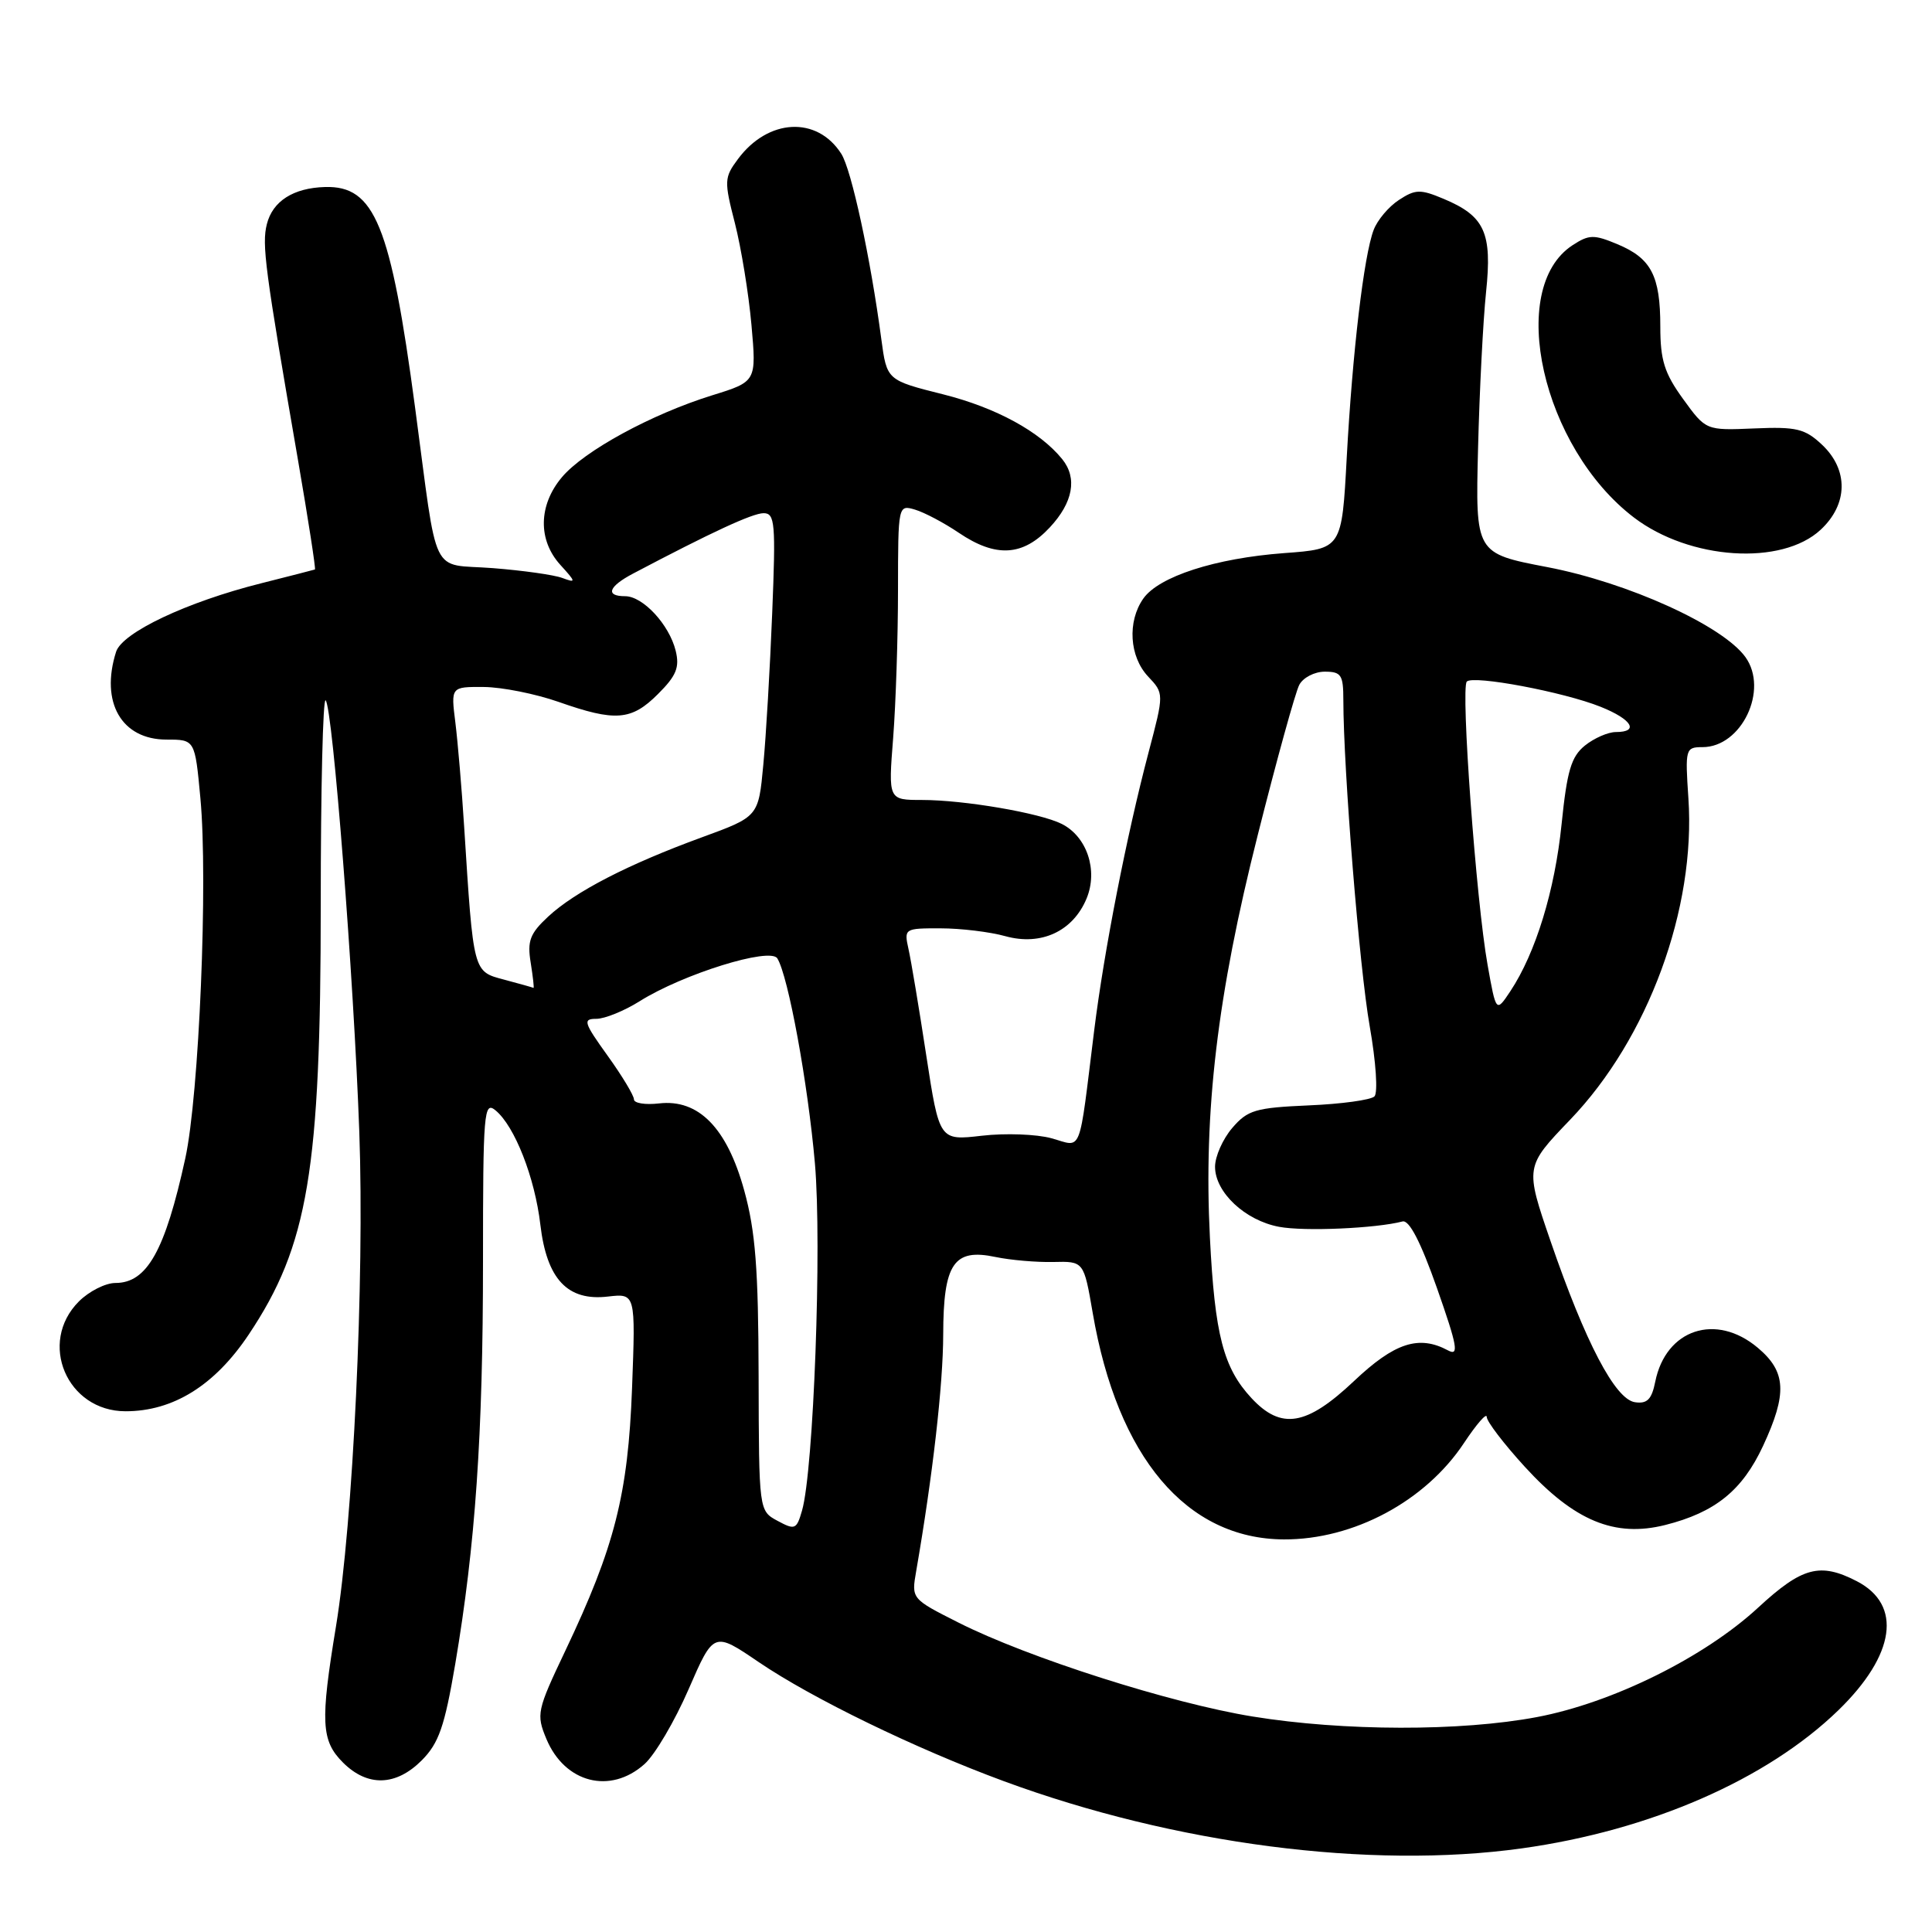 <?xml version="1.0" encoding="UTF-8" standalone="no"?>
<!DOCTYPE svg PUBLIC "-//W3C//DTD SVG 1.1//EN" "http://www.w3.org/Graphics/SVG/1.1/DTD/svg11.dtd" >
<svg xmlns="http://www.w3.org/2000/svg" xmlns:xlink="http://www.w3.org/1999/xlink" version="1.1" viewBox="0 0 256 256">
 <g >
 <path fill="currentColor"
d=" M 201.64 244.92 C 218.67 242.55 234.13 235.80 243.60 226.61 C 251.15 219.27 252.09 212.65 246.04 209.52 C 241.16 207.00 238.79 207.63 232.95 213.03 C 225.81 219.62 213.65 225.63 203.66 227.52 C 193.57 229.43 178.03 229.40 166.00 227.45 C 155.17 225.70 136.20 219.65 127.00 215.00 C 120.76 211.85 120.76 211.85 121.40 208.18 C 123.58 195.59 124.97 183.48 124.98 176.82 C 125.00 167.42 126.38 165.38 131.92 166.56 C 133.89 166.97 137.33 167.27 139.56 167.22 C 143.61 167.12 143.61 167.12 144.79 173.97 C 148.07 193.09 157.21 203.92 170.12 203.98 C 179.35 204.02 188.88 198.92 193.99 191.20 C 195.65 188.70 197.00 187.15 197.00 187.75 C 197.00 188.35 199.27 191.32 202.04 194.35 C 208.60 201.53 213.96 203.75 220.65 202.07 C 227.27 200.40 230.86 197.50 233.61 191.60 C 236.84 184.65 236.69 181.76 232.92 178.59 C 227.38 173.92 220.73 176.12 219.33 183.08 C 218.86 185.43 218.26 186.04 216.64 185.80 C 214.02 185.42 210.08 177.90 205.46 164.47 C 202.07 154.60 202.07 154.60 208.05 148.37 C 218.39 137.60 224.72 120.40 223.72 105.75 C 223.28 99.22 223.34 99.00 225.59 99.00 C 230.77 99.00 234.39 91.41 231.28 87.07 C 228.27 82.89 215.72 77.19 205.00 75.14 C 195.50 73.32 195.50 73.32 195.85 59.41 C 196.04 51.76 196.52 42.44 196.91 38.71 C 197.74 30.82 196.74 28.63 191.27 26.34 C 188.20 25.05 187.54 25.07 185.36 26.50 C 184.01 27.38 182.51 29.16 182.02 30.46 C 180.72 33.85 179.21 46.65 178.45 60.61 C 177.80 72.73 177.80 72.73 170.15 73.29 C 161.04 73.97 153.54 76.39 151.49 79.32 C 149.36 82.36 149.65 87.00 152.12 89.63 C 154.25 91.89 154.25 91.89 152.19 99.70 C 149.29 110.70 146.30 125.96 144.99 136.50 C 142.89 153.41 143.46 151.97 139.34 150.83 C 137.36 150.28 133.20 150.13 130.10 150.49 C 124.47 151.14 124.47 151.14 122.73 139.82 C 121.78 133.59 120.72 127.26 120.38 125.75 C 119.78 123.04 119.84 123.00 124.63 123.01 C 127.31 123.01 131.18 123.48 133.22 124.05 C 137.96 125.36 142.18 123.40 143.98 119.05 C 145.52 115.32 144.03 110.85 140.68 109.17 C 137.79 107.72 127.75 106.00 122.17 106.00 C 117.70 106.00 117.70 106.00 118.35 97.75 C 118.70 93.21 118.99 84.41 118.99 78.18 C 119.00 66.92 119.01 66.87 121.25 67.53 C 122.49 67.90 125.10 69.28 127.05 70.60 C 131.96 73.92 135.54 73.71 139.10 69.89 C 142.19 66.58 142.78 63.35 140.75 60.84 C 137.78 57.18 131.98 54.02 125.00 52.26 C 117.51 50.38 117.51 50.38 116.78 44.94 C 115.35 34.18 112.82 22.46 111.47 20.37 C 108.26 15.35 101.78 15.69 97.78 21.08 C 95.96 23.52 95.94 23.99 97.38 29.58 C 98.21 32.84 99.20 38.89 99.57 43.03 C 100.24 50.56 100.24 50.56 94.37 52.38 C 86.30 54.89 77.39 59.75 74.45 63.24 C 71.34 66.94 71.26 71.56 74.25 74.85 C 76.34 77.15 76.36 77.27 74.50 76.58 C 73.40 76.17 69.26 75.59 65.30 75.28 C 56.89 74.63 58.09 77.10 55.00 54.00 C 51.77 29.79 49.64 24.59 43.07 24.78 C 38.87 24.90 36.13 26.65 35.36 29.70 C 34.68 32.40 35.10 35.58 39.48 60.93 C 40.85 68.87 41.86 75.41 41.73 75.46 C 41.61 75.51 38.39 76.33 34.60 77.29 C 24.76 79.76 16.20 83.81 15.38 86.37 C 13.26 93.06 16.10 98.00 22.07 98.00 C 25.83 98.00 25.83 98.00 26.55 105.73 C 27.58 116.63 26.38 145.17 24.55 153.50 C 21.87 165.74 19.48 170.00 15.30 170.00 C 13.98 170.00 11.80 171.10 10.45 172.45 C 5.00 177.91 8.87 187.00 16.64 187.00 C 22.95 187.00 28.46 183.57 32.96 176.83 C 40.84 165.03 42.50 155.09 42.50 119.80 C 42.50 104.56 42.79 92.41 43.15 92.80 C 44.09 93.81 46.87 129.45 47.61 150.00 C 48.31 169.47 46.79 201.71 44.52 215.50 C 42.43 228.19 42.55 230.65 45.45 233.55 C 48.70 236.79 52.47 236.68 55.89 233.25 C 58.15 230.97 58.91 228.78 60.32 220.50 C 62.99 204.73 64.00 190.17 64.00 167.13 C 64.00 147.32 64.12 145.86 65.66 147.13 C 68.20 149.22 70.87 156.03 71.60 162.28 C 72.45 169.50 75.20 172.43 80.55 171.80 C 84.22 171.38 84.22 171.38 83.75 183.94 C 83.22 198.04 81.45 204.97 74.90 218.75 C 71.14 226.66 71.04 227.15 72.40 230.42 C 74.84 236.26 80.87 237.80 85.40 233.75 C 86.79 232.51 89.41 228.05 91.24 223.84 C 94.57 216.18 94.57 216.18 100.54 220.24 C 107.64 225.06 121.26 231.68 133.00 236.01 C 155.64 244.36 181.50 247.72 201.64 244.92 Z  M 241.25 70.19 C 244.89 66.80 244.95 62.24 241.42 58.92 C 239.16 56.80 238.04 56.53 232.44 56.77 C 226.04 57.04 226.04 57.04 223.02 52.87 C 220.54 49.45 220.00 47.72 220.00 43.28 C 220.00 36.54 218.80 34.23 214.32 32.36 C 211.19 31.05 210.55 31.07 208.36 32.50 C 199.60 38.24 204.35 59.30 216.50 68.57 C 223.89 74.20 236.09 75.00 241.25 70.19 Z  M 103.03 201.52 C 100.56 200.19 100.56 200.19 100.52 182.35 C 100.49 168.11 100.10 163.13 98.61 157.73 C 96.33 149.45 92.56 145.60 87.32 146.21 C 85.49 146.42 84.00 146.18 84.00 145.67 C 84.00 145.16 82.43 142.55 80.50 139.87 C 77.34 135.47 77.20 135.00 79.02 135.00 C 80.13 135.00 82.72 133.95 84.77 132.66 C 90.50 129.06 102.05 125.47 103.00 126.99 C 104.45 129.34 107.05 143.53 107.98 154.15 C 108.92 164.92 107.81 194.88 106.27 200.17 C 105.55 202.67 105.33 202.76 103.03 201.52 Z  M 165.82 185.25 C 162.10 181.24 160.97 176.88 160.32 164.00 C 159.47 147.27 161.30 131.84 166.65 110.68 C 169.17 100.68 171.65 91.71 172.16 90.75 C 172.66 89.79 174.18 89.00 175.54 89.00 C 177.72 89.00 178.00 89.43 178.00 92.75 C 178.01 101.99 180.13 128.27 181.49 135.96 C 182.32 140.67 182.60 144.80 182.12 145.28 C 181.65 145.75 177.73 146.29 173.41 146.47 C 166.37 146.78 165.32 147.08 163.28 149.46 C 162.03 150.92 161.00 153.23 161.00 154.60 C 161.00 157.98 164.98 161.72 169.49 162.56 C 172.81 163.19 182.33 162.77 185.84 161.85 C 186.73 161.62 188.25 164.56 190.41 170.69 C 193.11 178.38 193.35 179.72 191.88 178.94 C 188.01 176.86 184.79 177.91 179.41 183.00 C 173.12 188.94 169.77 189.50 165.82 185.25 Z  M 197.11 127.84 C 195.60 119.40 193.53 91.14 194.36 90.31 C 195.23 89.44 207.16 91.68 212.08 93.65 C 216.24 95.31 217.26 97.00 214.11 97.00 C 213.07 97.00 211.23 97.81 210.01 98.79 C 208.19 100.26 207.64 102.14 206.92 109.19 C 206.03 117.98 203.49 126.27 200.13 131.34 C 198.24 134.18 198.24 134.18 197.11 127.84 Z  M 66.81 129.81 C 62.67 128.71 62.74 129.01 61.50 109.50 C 61.19 104.55 60.66 98.36 60.34 95.75 C 59.74 91.00 59.74 91.00 64.12 91.03 C 66.53 91.05 70.97 91.94 74.00 93.00 C 81.54 95.65 83.66 95.49 87.18 91.97 C 89.63 89.53 90.07 88.43 89.53 86.22 C 88.67 82.75 85.19 79.00 82.83 79.00 C 80.17 79.00 80.62 77.72 83.89 76.00 C 94.24 70.54 99.72 68.00 101.18 68.00 C 102.69 68.00 102.80 69.30 102.32 81.25 C 102.03 88.54 101.50 97.59 101.14 101.36 C 100.50 108.21 100.50 108.21 93.00 110.95 C 83.21 114.53 76.19 118.15 72.63 121.46 C 70.22 123.70 69.85 124.68 70.32 127.56 C 70.62 129.45 70.79 130.95 70.69 130.90 C 70.58 130.84 68.84 130.35 66.81 129.81 Z "/>
</g>
</svg>